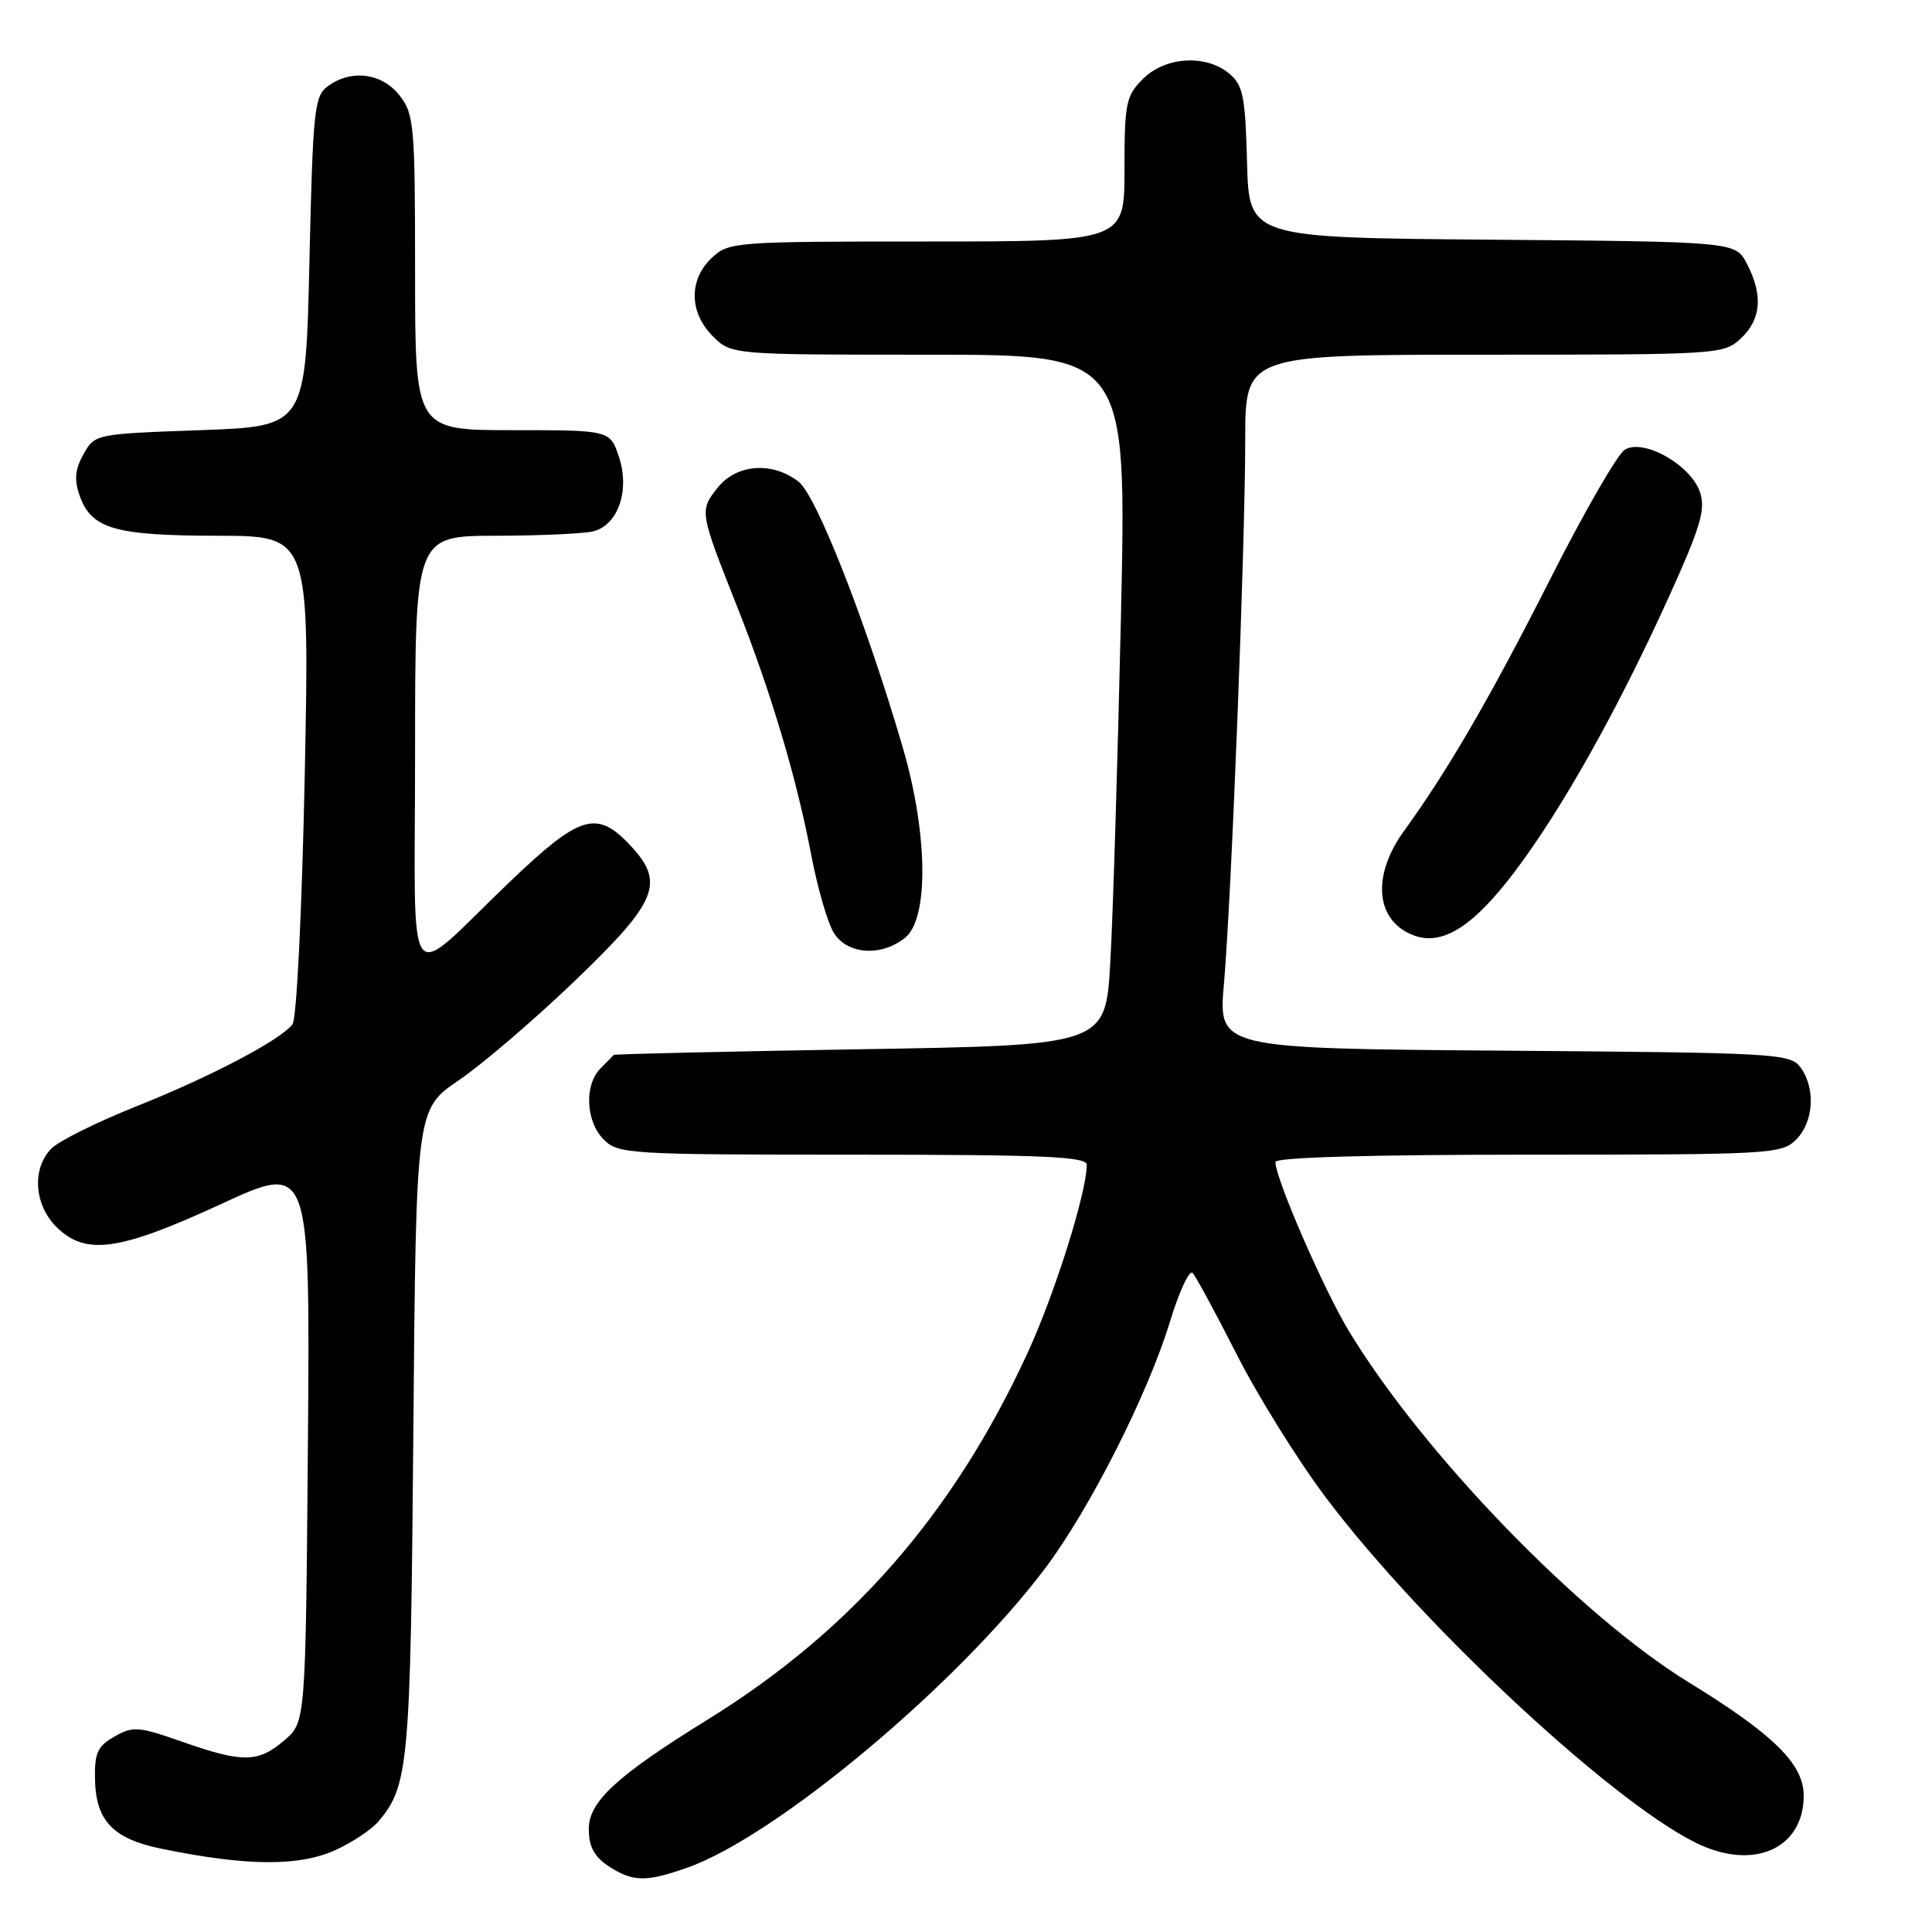<?xml version="1.0" encoding="UTF-8" standalone="no"?>
<!DOCTYPE svg PUBLIC "-//W3C//DTD SVG 1.1//EN" "http://www.w3.org/Graphics/SVG/1.1/DTD/svg11.dtd" >
<svg xmlns="http://www.w3.org/2000/svg" xmlns:xlink="http://www.w3.org/1999/xlink" version="1.1" viewBox="0 0 256 256">
 <g >
 <path fill="currentColor"
d=" M 91.06 247.48 C 102.86 243.32 126.93 223.18 138.51 207.78 C 144.41 199.93 152.13 184.67 155.03 175.11 C 156.25 171.11 157.60 168.22 158.03 168.67 C 158.46 169.13 161.09 174.00 163.89 179.50 C 166.68 185.00 171.99 193.52 175.69 198.44 C 188.76 215.81 215.15 240.18 225.72 244.64 C 232.93 247.69 239.00 244.63 239.00 237.94 C 239.00 233.74 235.03 229.83 223.74 222.90 C 209.32 214.05 188.60 192.64 178.77 176.43 C 175.41 170.90 169.00 156.16 169.00 153.97 C 169.00 153.36 181.43 153.00 202.50 153.00 C 234.67 153.00 236.08 152.92 238.00 151.00 C 240.33 148.67 240.60 144.21 238.58 141.44 C 237.23 139.59 235.45 139.49 199.29 139.22 C 161.42 138.93 161.42 138.93 162.18 130.34 C 163.17 118.98 164.99 72.47 165.00 58.25 C 165.00 47.00 165.00 47.00 196.69 47.00 C 227.84 47.00 228.41 46.96 230.69 44.83 C 233.37 42.30 233.63 39.11 231.48 34.96 C 229.96 32.03 229.96 32.03 197.73 31.76 C 165.50 31.50 165.50 31.50 165.24 21.50 C 165.01 12.75 164.71 11.28 162.88 9.75 C 159.78 7.17 154.41 7.50 151.45 10.45 C 149.19 12.72 149.00 13.65 149.00 22.45 C 149.00 32.00 149.00 32.00 122.81 32.00 C 97.31 32.00 96.57 32.06 94.31 34.17 C 91.25 37.06 91.30 41.40 94.45 44.55 C 96.91 47.00 96.91 47.00 123.11 47.00 C 149.30 47.00 149.30 47.00 148.53 81.75 C 148.10 100.86 147.47 121.45 147.12 127.50 C 146.50 138.50 146.50 138.50 114.00 139.03 C 96.12 139.33 81.42 139.67 81.32 139.78 C 81.22 139.90 80.44 140.71 79.57 141.57 C 77.39 143.76 77.61 148.61 80.00 151.00 C 81.91 152.91 83.33 153.00 113.00 153.00 C 138.24 153.00 144.00 153.25 144.00 154.34 C 144.00 158.01 139.75 171.51 136.10 179.40 C 126.30 200.62 112.80 216.08 93.79 227.84 C 81.69 235.33 77.99 238.74 78.02 242.38 C 78.03 244.98 78.90 246.33 81.50 247.81 C 84.20 249.33 85.97 249.27 91.06 247.48 Z  M 44.50 245.12 C 46.70 244.11 49.22 242.43 50.11 241.39 C 54.16 236.63 54.40 233.95 54.77 189.74 C 55.13 146.98 55.13 146.98 60.82 143.12 C 63.94 141.00 70.89 135.04 76.26 129.88 C 87.27 119.30 88.20 116.91 83.31 111.80 C 79.03 107.33 76.75 108.05 67.63 116.77 C 53.35 130.42 55.00 132.67 55.00 99.65 C 55.00 71.00 55.00 71.00 65.75 70.99 C 71.66 70.98 77.48 70.71 78.67 70.39 C 81.92 69.52 83.47 64.96 82.02 60.56 C 80.84 57.00 80.84 57.00 67.92 57.00 C 55.00 57.00 55.00 57.00 55.00 36.13 C 55.00 16.54 54.87 15.11 52.93 12.63 C 50.59 9.67 46.55 9.15 43.44 11.42 C 41.65 12.72 41.46 14.53 41.00 34.67 C 40.50 56.50 40.50 56.50 26.54 57.00 C 12.65 57.50 12.56 57.51 11.07 60.18 C 9.94 62.19 9.81 63.57 10.55 65.66 C 12.10 70.07 15.17 70.97 28.76 70.99 C 41.02 71.00 41.02 71.00 40.38 102.75 C 40.00 120.93 39.31 135.03 38.75 135.74 C 37.08 137.86 27.93 142.66 18.08 146.59 C 12.89 148.66 7.83 151.17 6.83 152.17 C 4.21 154.79 4.50 159.59 7.45 162.55 C 11.32 166.41 15.72 165.80 29.30 159.54 C 41.09 154.10 41.09 154.10 40.80 191.14 C 40.50 228.18 40.50 228.18 37.69 230.59 C 34.22 233.58 32.17 233.61 24.17 230.80 C 18.37 228.76 17.63 228.70 15.17 230.10 C 12.92 231.38 12.51 232.27 12.59 235.80 C 12.70 241.27 14.98 243.65 21.36 244.96 C 32.71 247.29 39.66 247.34 44.50 245.12 Z  M 119.94 124.25 C 123.10 121.69 122.95 110.42 119.61 99.00 C 114.76 82.42 108.18 65.64 105.80 63.81 C 102.29 61.11 97.55 61.49 95.06 64.66 C 92.67 67.68 92.70 67.83 97.65 80.32 C 102.14 91.64 105.57 103.14 107.50 113.33 C 108.35 117.77 109.71 122.44 110.54 123.70 C 112.38 126.51 116.84 126.76 119.94 124.25 Z  M 200.68 115.54 C 206.94 107.25 214.30 94.15 221.11 79.15 C 225.31 69.88 226.02 67.54 225.27 65.25 C 224.08 61.62 217.75 58.04 215.28 59.60 C 214.32 60.20 209.91 67.85 205.48 76.60 C 197.51 92.35 191.90 102.01 186.04 110.11 C 181.71 116.08 182.26 122.03 187.32 123.94 C 191.10 125.37 195.20 122.79 200.68 115.54 Z "/>
</g>
</svg>